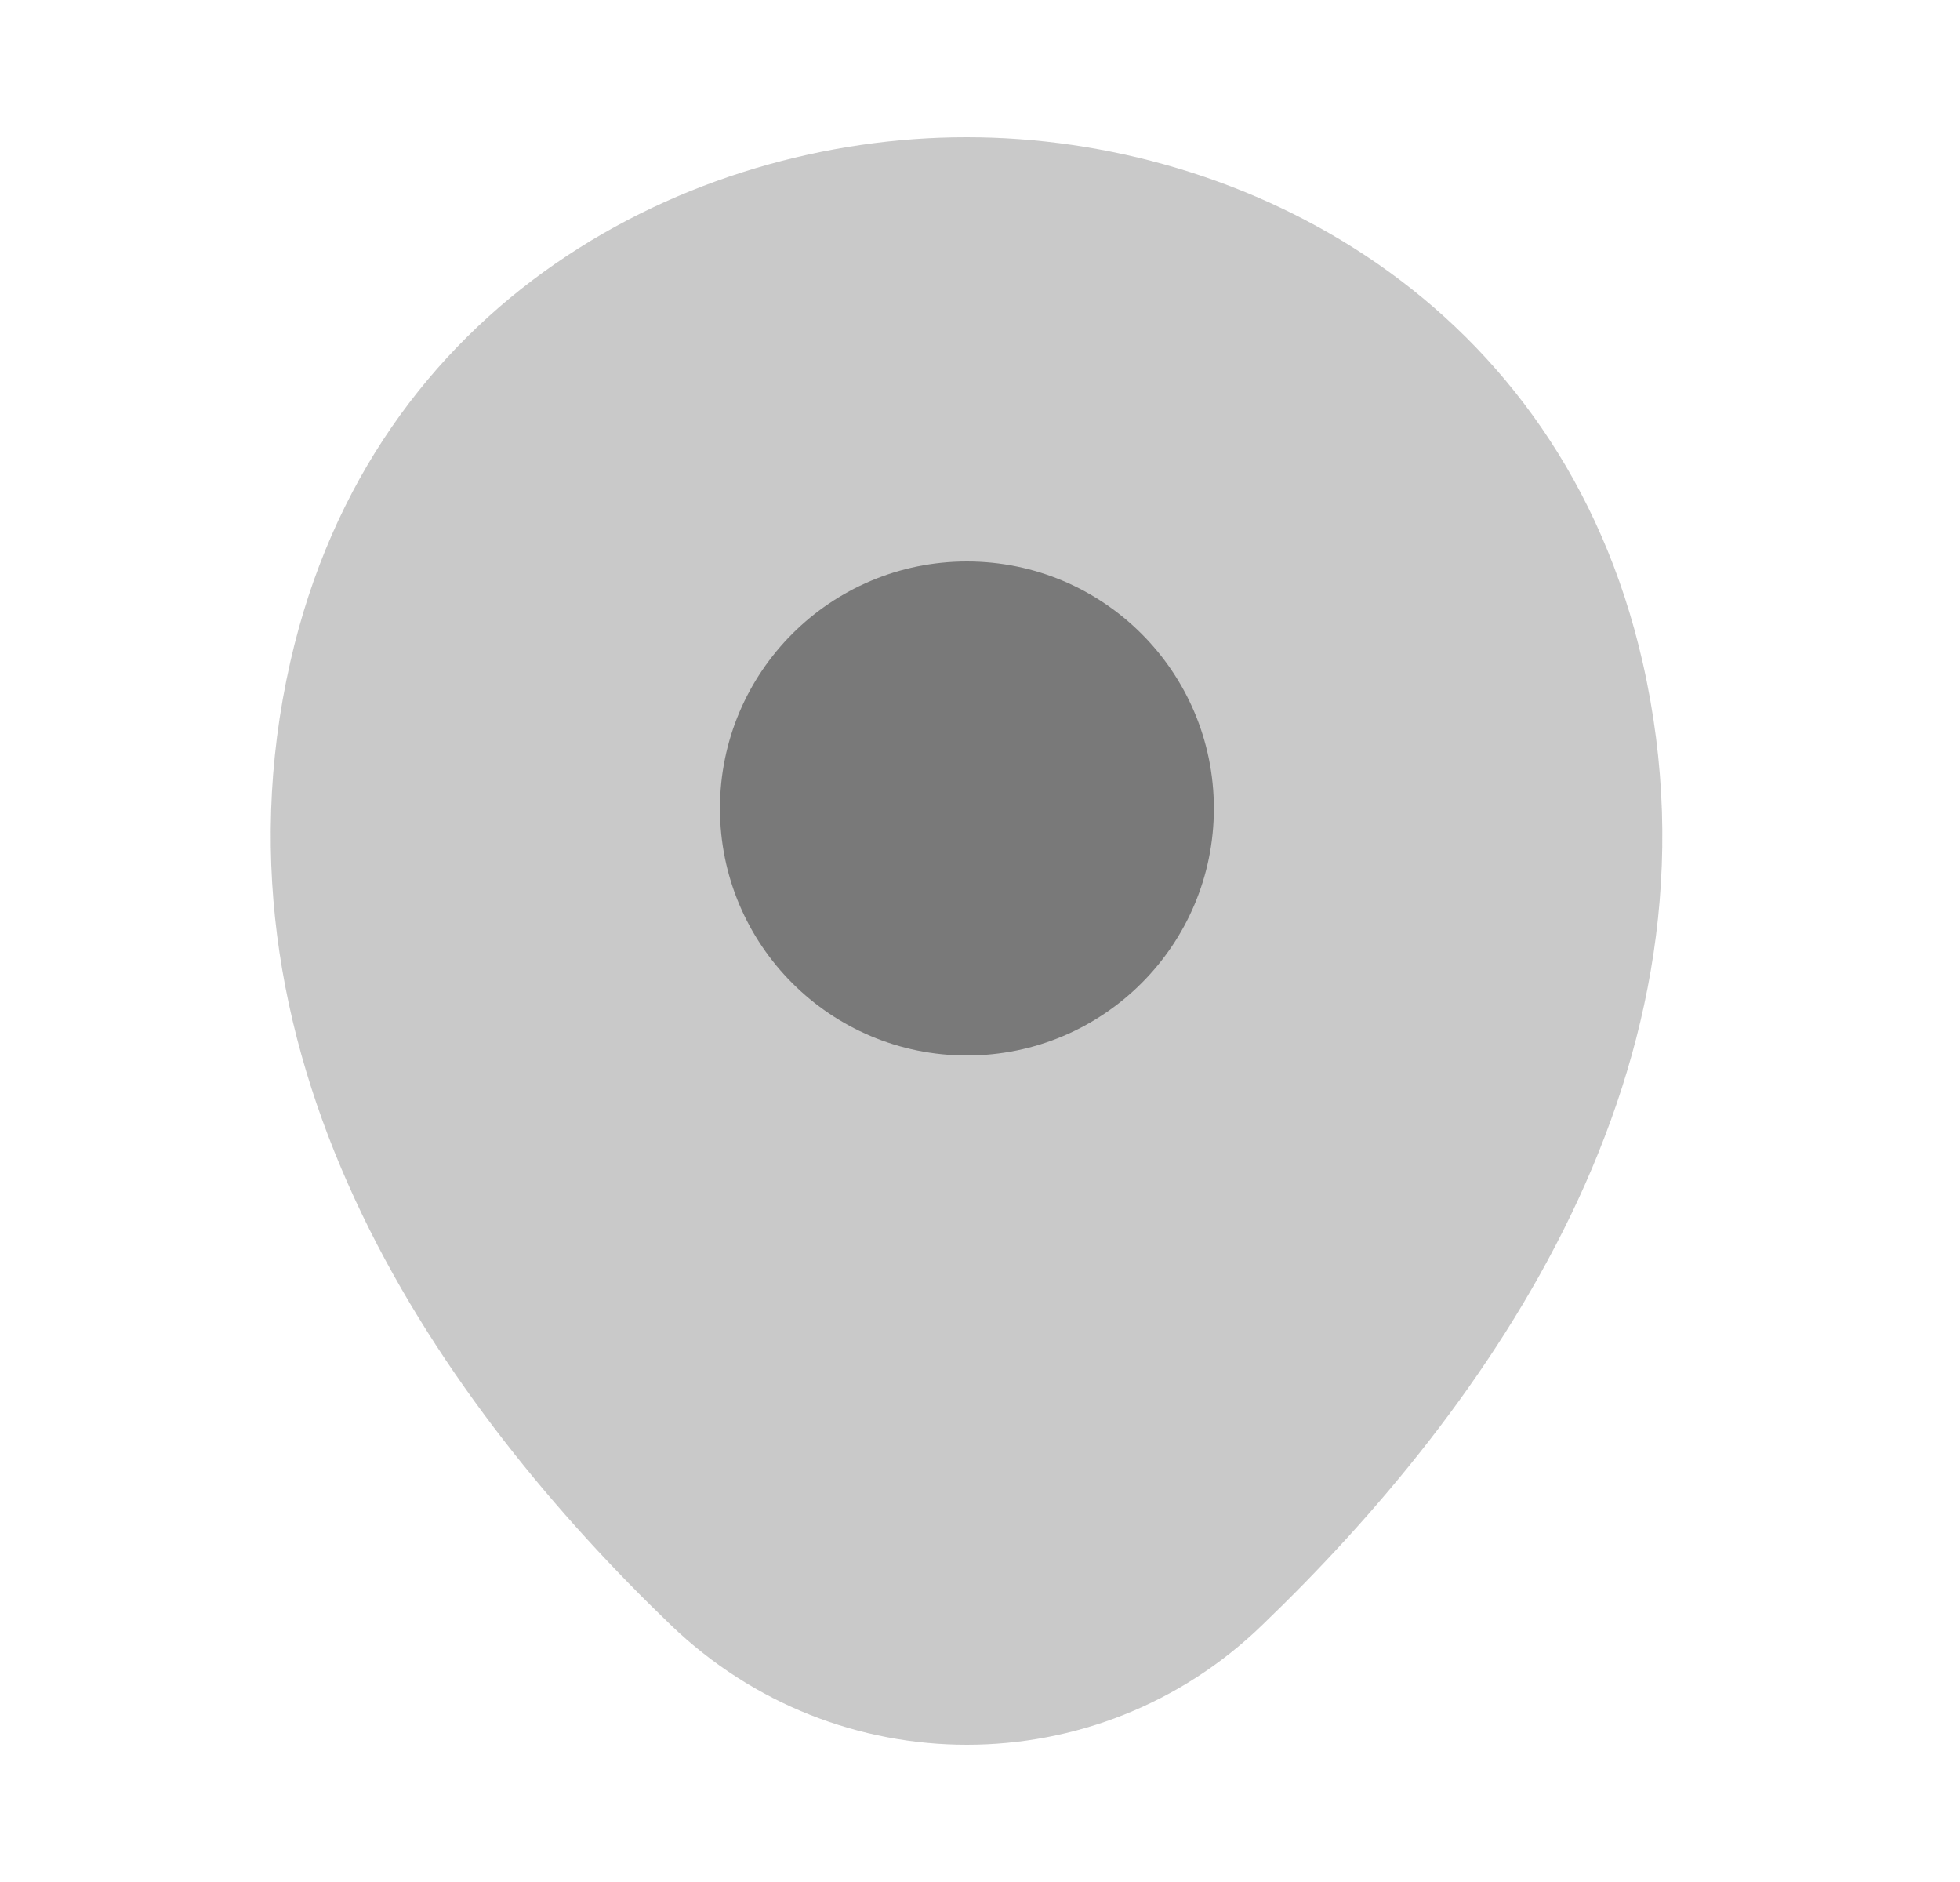 <svg width="25" height="24" viewBox="0 0 25 24" fill="none" xmlns="http://www.w3.org/2000/svg">
<g id="vuesax/bulk/location">
<g id="location">
<path id="Vector" opacity="0.4" d="M20.953 8.45C19.903 3.83 15.873 1.75 12.333 1.75C12.333 1.75 12.333 1.75 12.323 1.75C8.793 1.75 4.753 3.82 3.703 8.44C2.533 13.6 5.693 17.97 8.553 20.72C9.613 21.74 10.973 22.25 12.333 22.25C13.693 22.25 15.053 21.74 16.103 20.72C18.963 17.97 22.123 13.61 20.953 8.45Z" fill="#797979"/>
<path id="Vector_2" d="M12.333 13.46C14.073 13.46 15.483 12.05 15.483 10.31C15.483 8.57 14.073 7.16 12.333 7.16C10.594 7.16 9.183 8.57 9.183 10.31C9.183 12.05 10.594 13.46 12.333 13.46Z" fill="#797979"/>
</g>
</g>
</svg>
